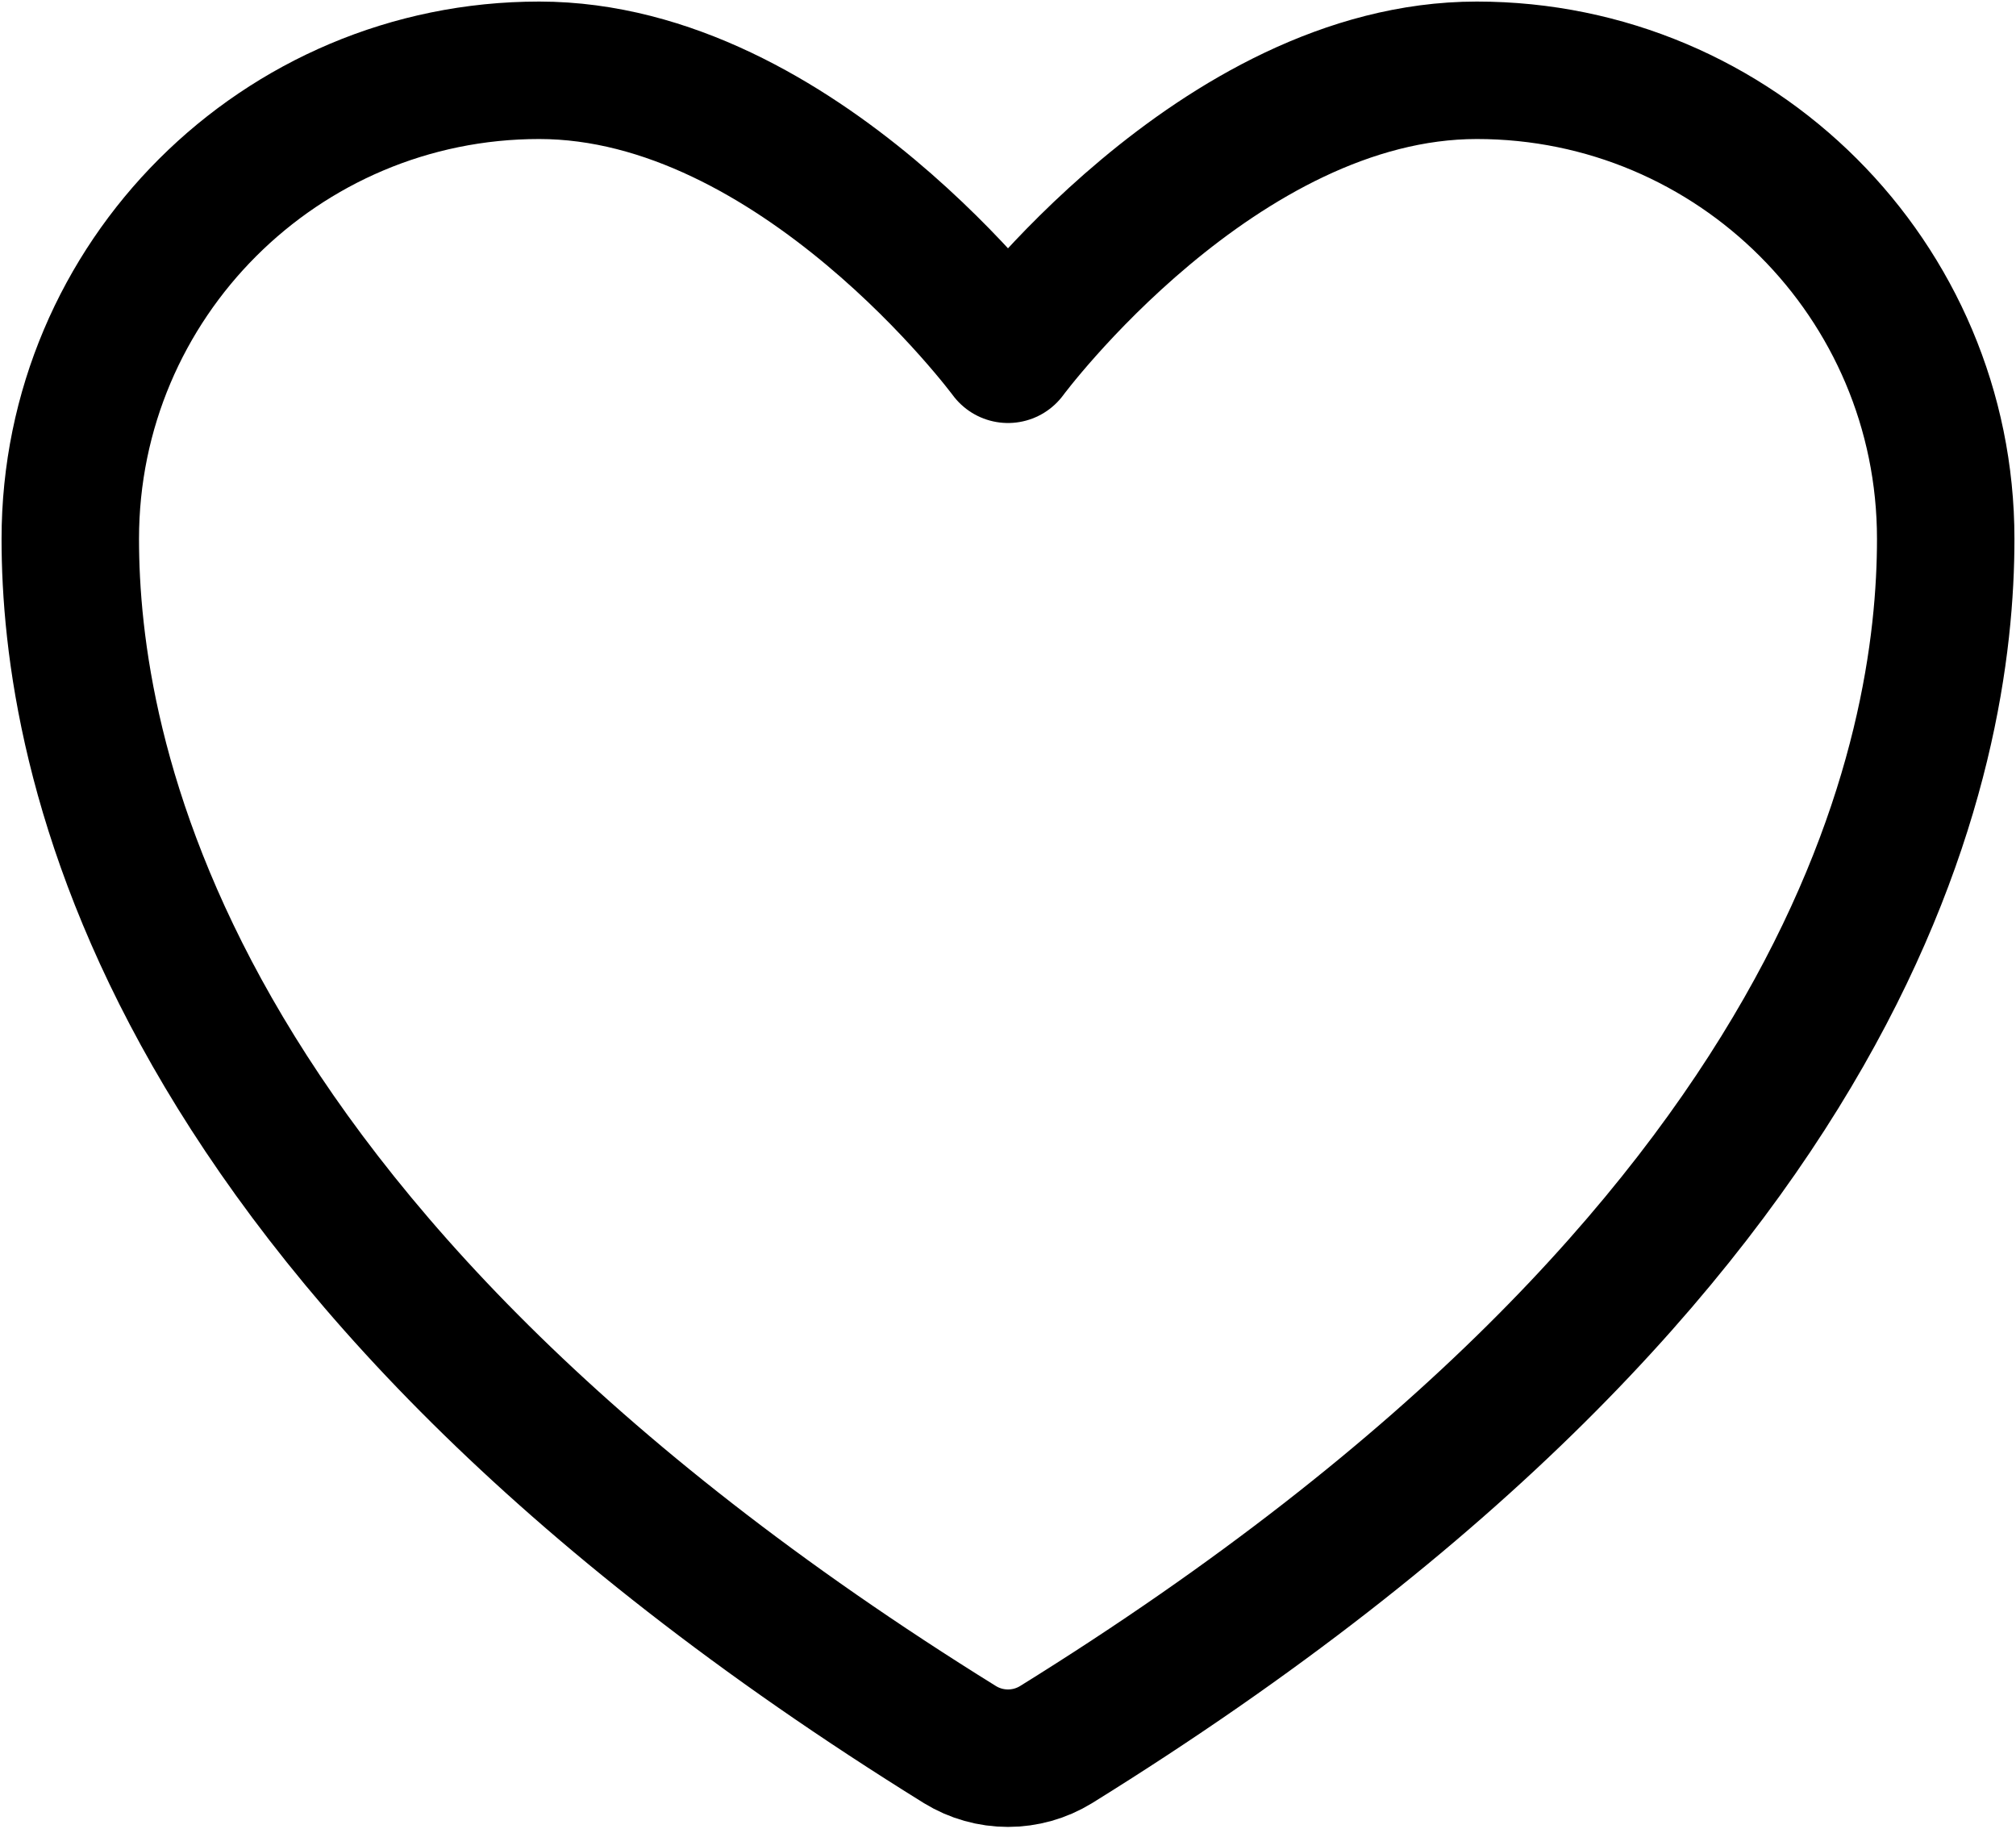 <svg width="22" height="20" viewBox="0 0 22 20" fill="none" xmlns="http://www.w3.org/2000/svg">
<path d="M5.884 0.767C3.059 0.767 0.767 3.056 0.767 5.88C0.767 8.159 1.663 13.569 10.476 19.038C10.634 19.135 10.815 19.186 11 19.186C11.185 19.186 11.366 19.135 11.524 19.038C20.337 13.569 21.233 8.159 21.233 5.88C21.233 3.056 18.942 0.767 16.116 0.767C13.291 0.767 11 3.866 11 3.866C11 3.866 8.709 0.767 5.884 0.767Z" stroke="black" stroke-width="1.5" stroke-linecap="round" stroke-linejoin="round"/>
</svg>